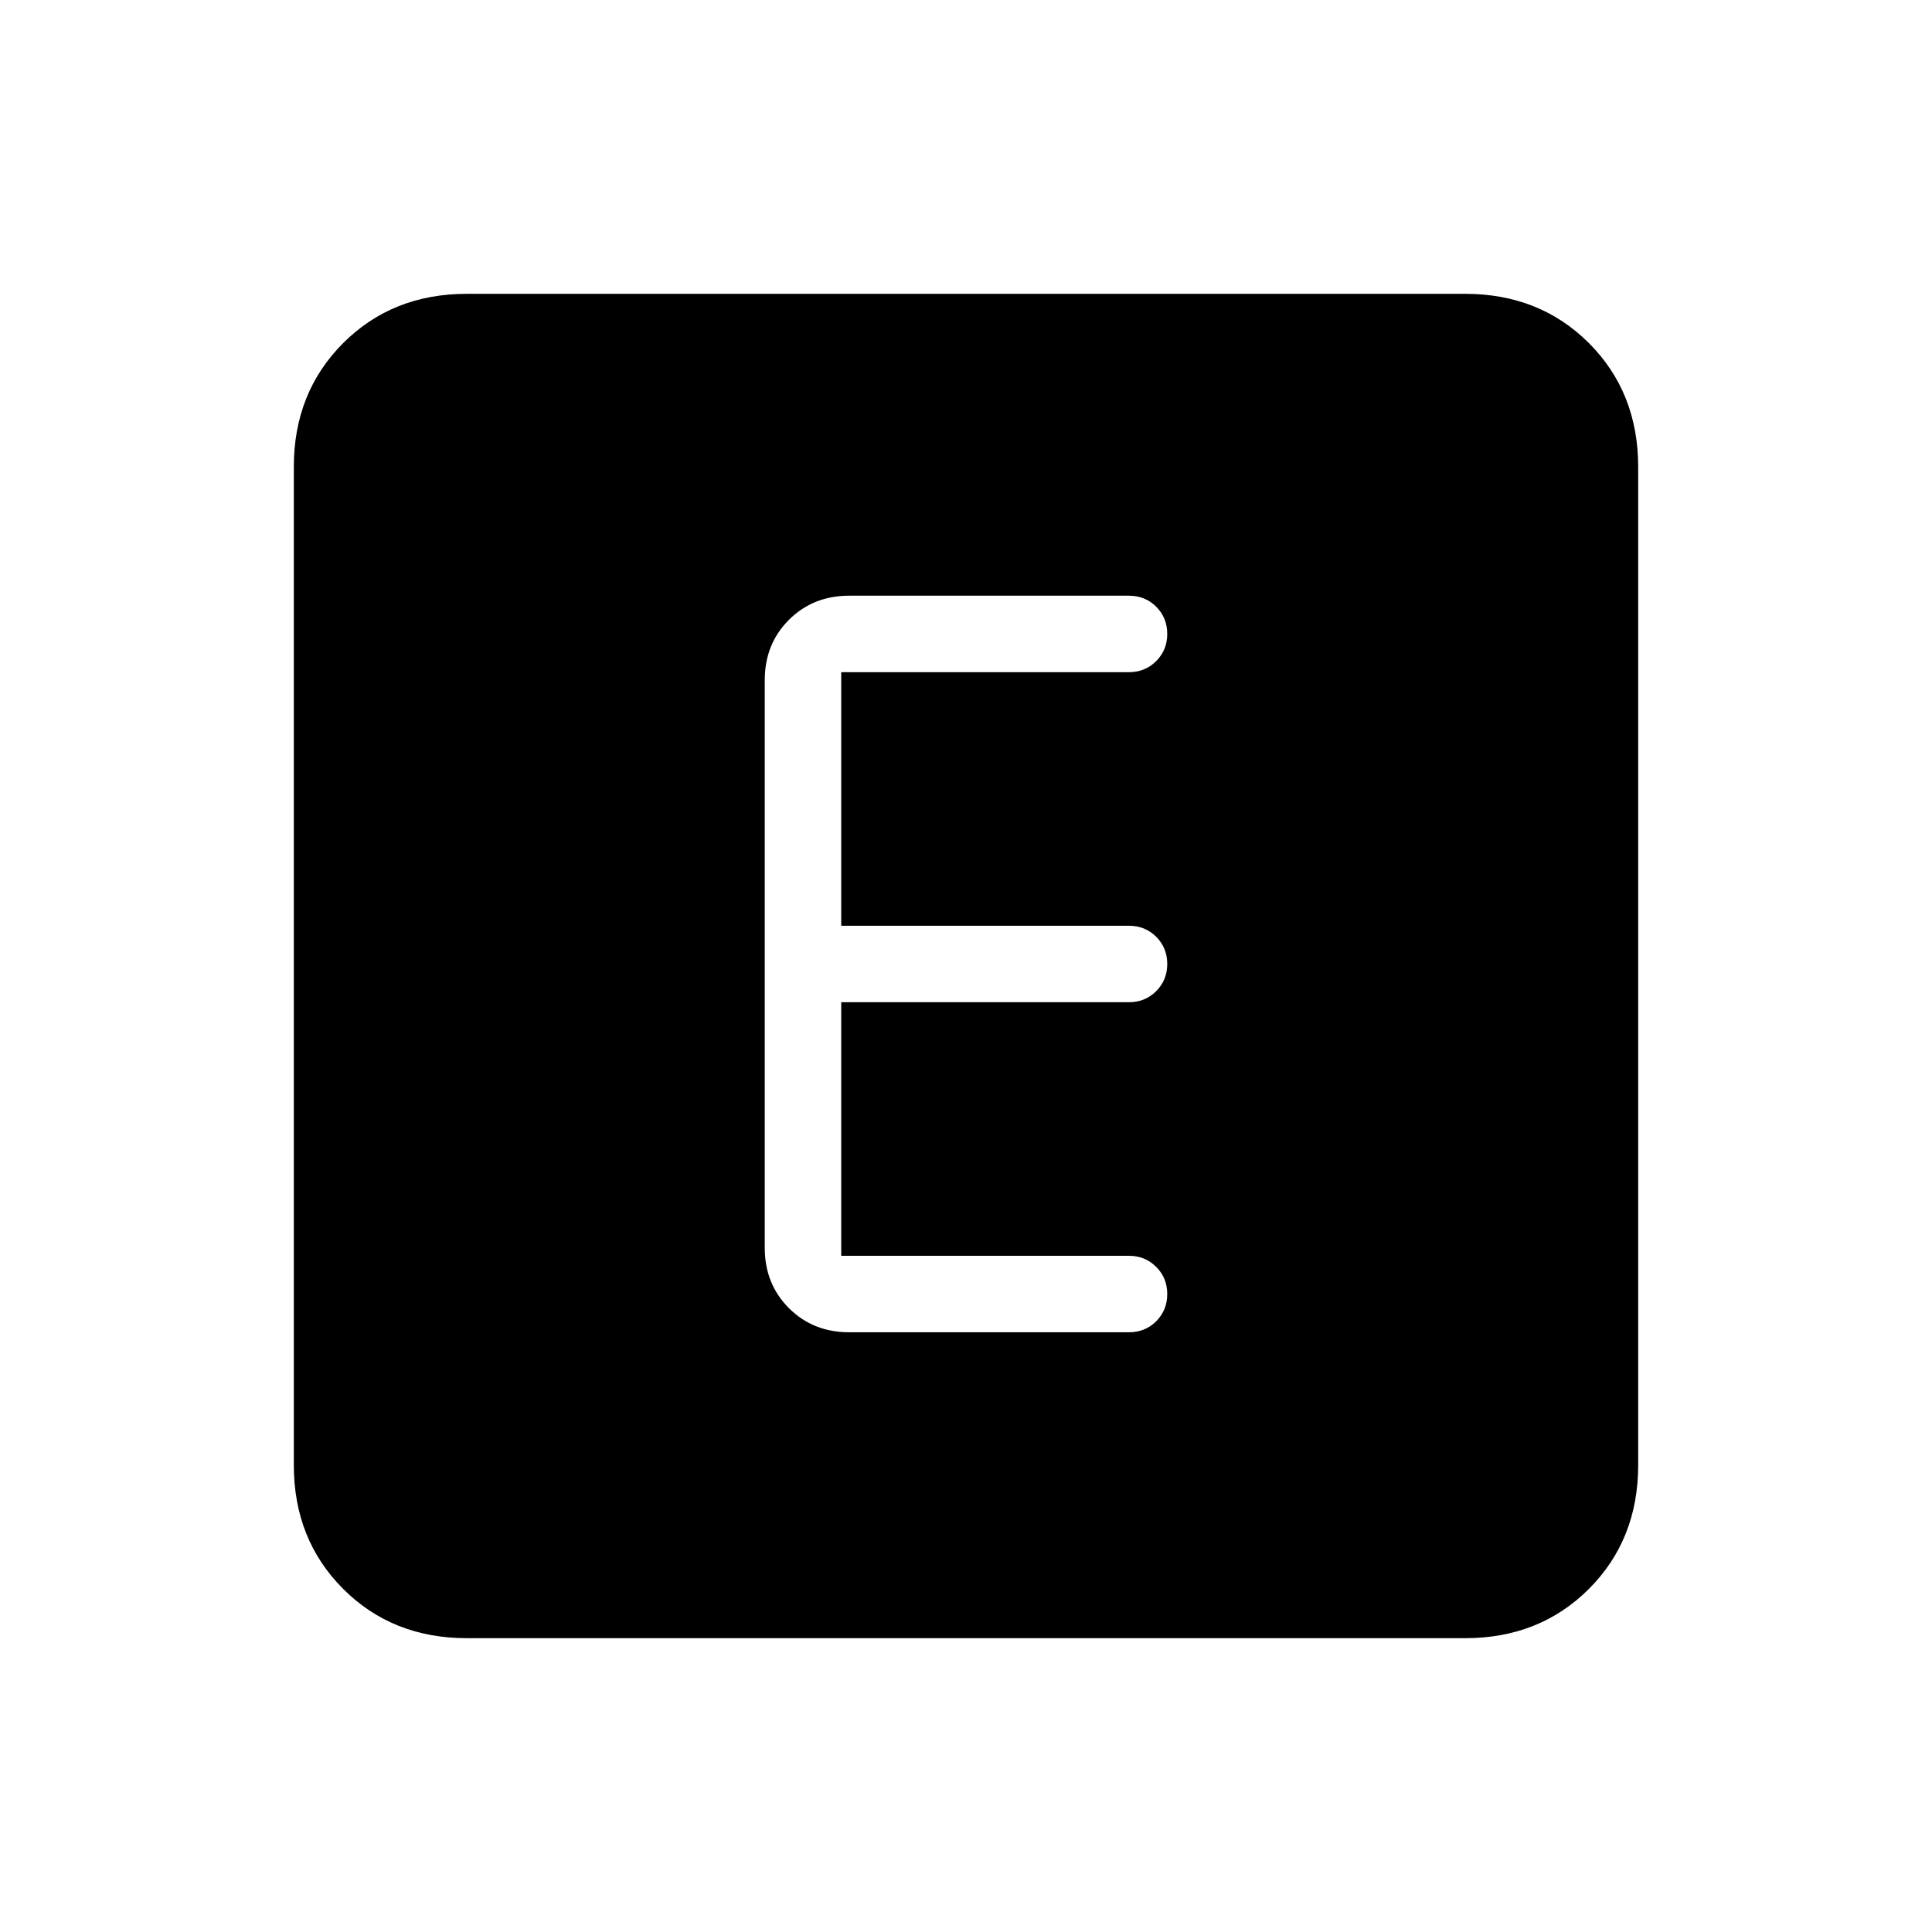 <svg xmlns="http://www.w3.org/2000/svg" height="24" width="24"><path d="M10.55 16.55H14.025Q14.225 16.55 14.363 16.413Q14.5 16.275 14.5 16.075Q14.5 15.875 14.363 15.738Q14.225 15.6 14.025 15.6H10.45V12.45H14.025Q14.225 12.45 14.363 12.312Q14.5 12.175 14.5 11.975Q14.5 11.775 14.363 11.637Q14.225 11.5 14.025 11.5H10.45V8.35H14.025Q14.225 8.35 14.363 8.212Q14.5 8.075 14.5 7.875Q14.5 7.675 14.363 7.537Q14.225 7.4 14.025 7.4H10.55Q10.1 7.4 9.8 7.7Q9.5 8 9.5 8.45V15.5Q9.5 15.95 9.8 16.25Q10.1 16.55 10.55 16.55ZM5.8 20.35Q4.875 20.35 4.263 19.738Q3.65 19.125 3.65 18.2V5.8Q3.65 4.875 4.263 4.262Q4.875 3.65 5.8 3.65H18.2Q19.125 3.65 19.738 4.262Q20.35 4.875 20.35 5.8V18.2Q20.35 19.125 19.738 19.738Q19.125 20.35 18.2 20.35Z"/></svg>